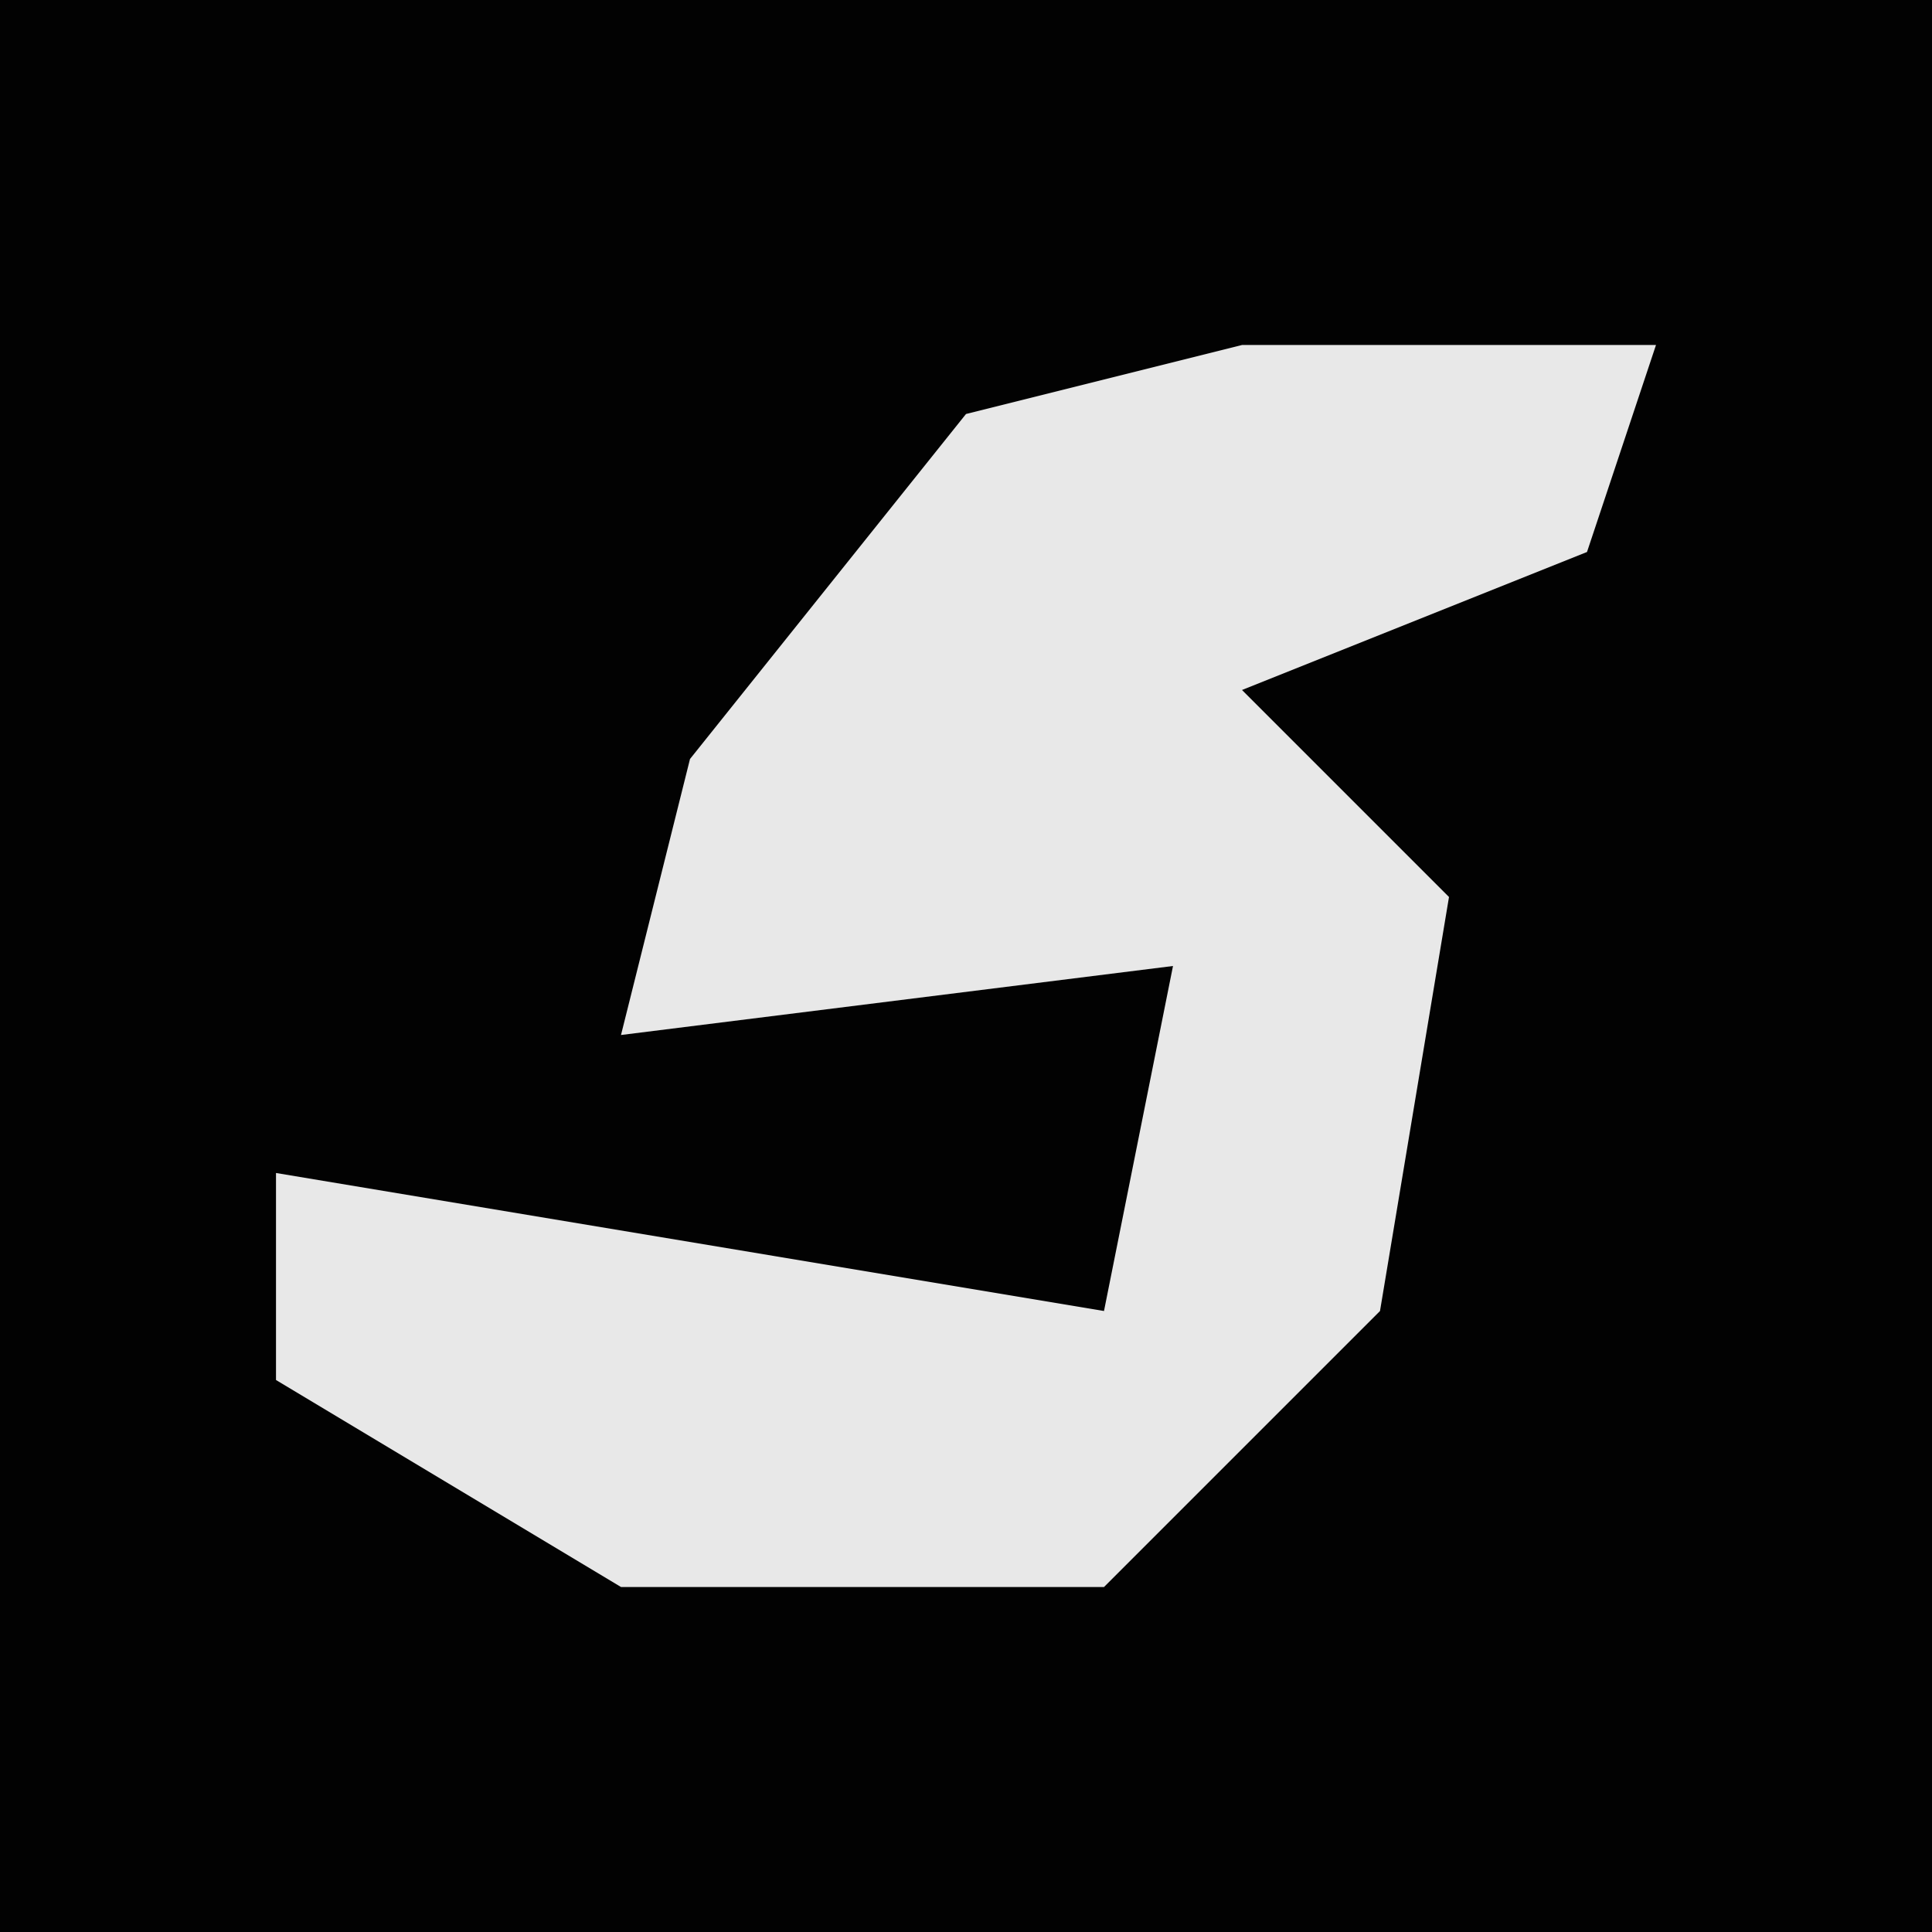 <?xml version="1.0" encoding="UTF-8"?>
<svg version="1.1" xmlns="http://www.w3.org/2000/svg" width="28" height="28">
<path d="M0,0 L28,0 L28,28 L0,28 Z " fill="#020202" transform="translate(0,0)"/>
<path d="M0,0 L6,0 L5,3 L0,5 L3,8 L2,14 L-2,18 L-9,18 L-14,15 L-14,12 L-2,14 L-1,9 L-9,10 L-8,6 L-4,1 Z " fill="#E8E8E8" transform="translate(18,5)"/>
</svg>
